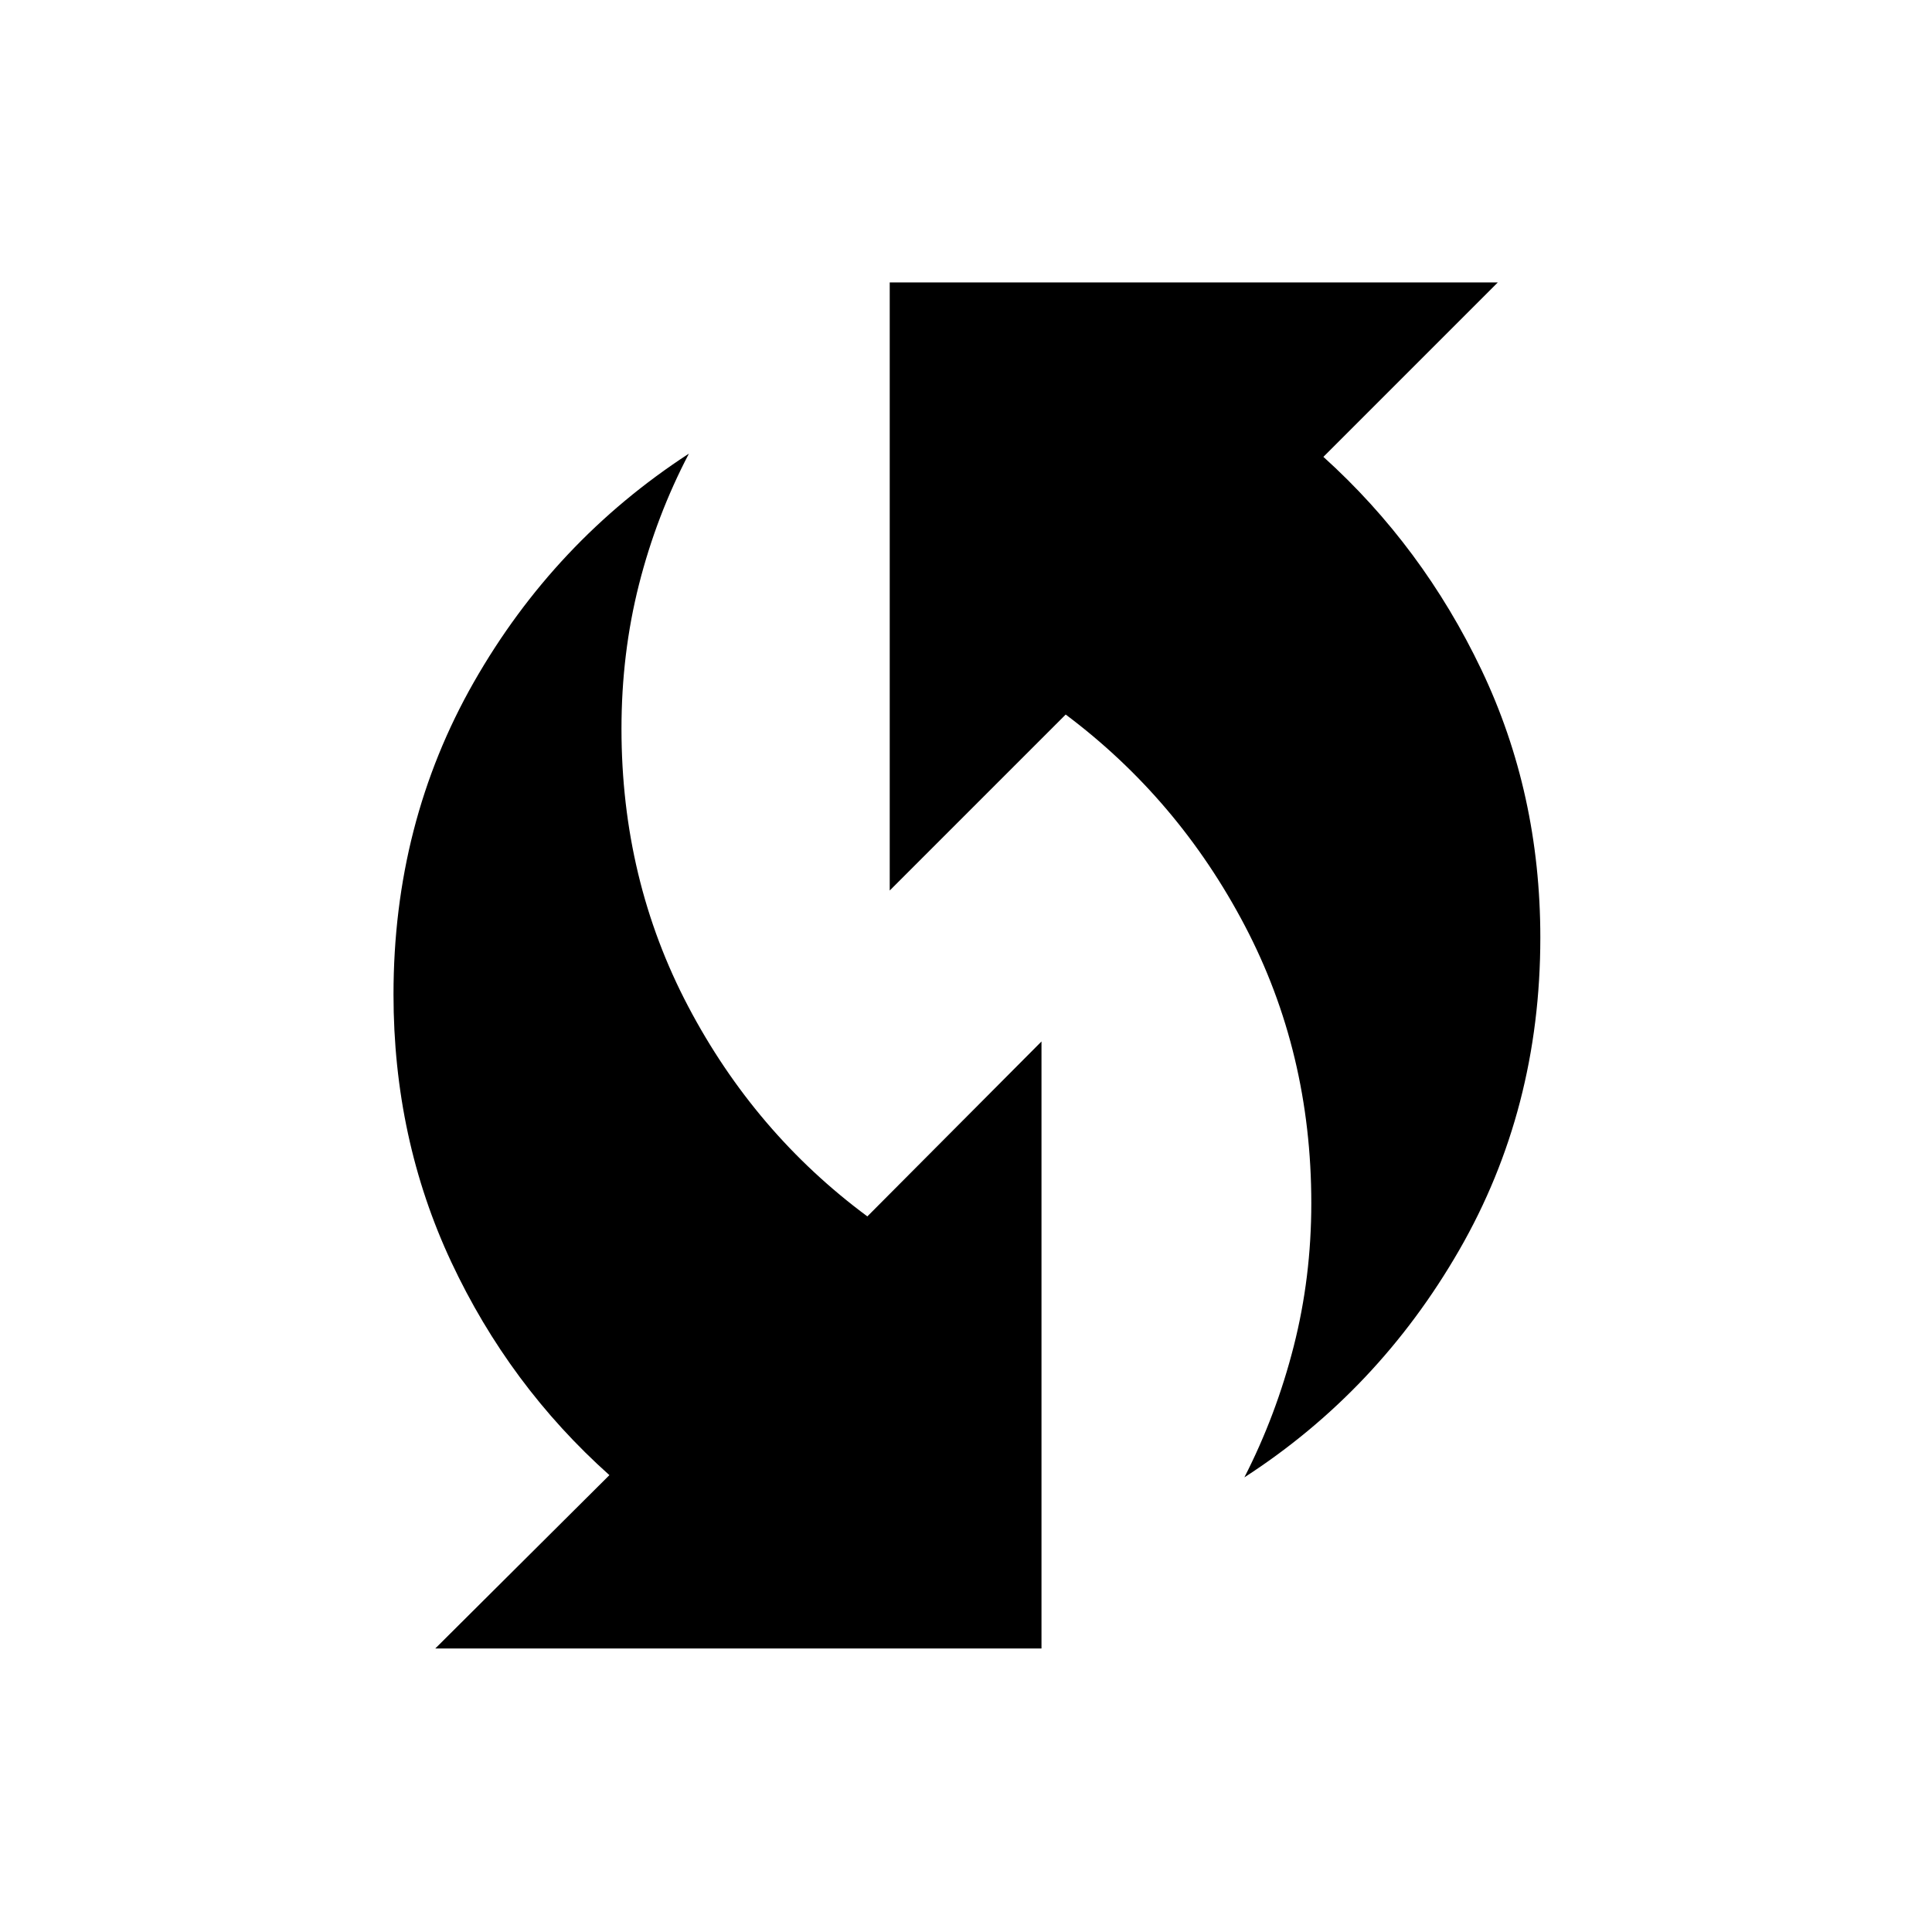 <svg xmlns="http://www.w3.org/2000/svg" height="40" viewBox="0 -960 960 960" width="40"><path d="M618.32-225.9q15.81-30.9 24.53-65.16 8.73-34.26 8.73-71.1 0-74.94-33.05-137.9-33.06-62.97-88.99-104.89l-87.44 87.44v-302.14h302.14l-86.66 86.66q49.32 44.54 78.56 105.85 29.24 61.32 29.24 133 0 85.34-40.3 155.3-40.3 69.96-106.76 112.94Zm-402.04 85.03 86.53-86.14q-49.82-44.54-78.55-105.85-28.73-61.32-28.73-133 0-85.21 39.94-155.22T342.32-734.6q-16.12 30.77-24.82 65.05-8.69 34.29-8.69 71.66 0 74.99 33.14 137.96 33.13 62.96 89.04 104.35l86.52-86.91v301.62H216.28Z"/></svg>